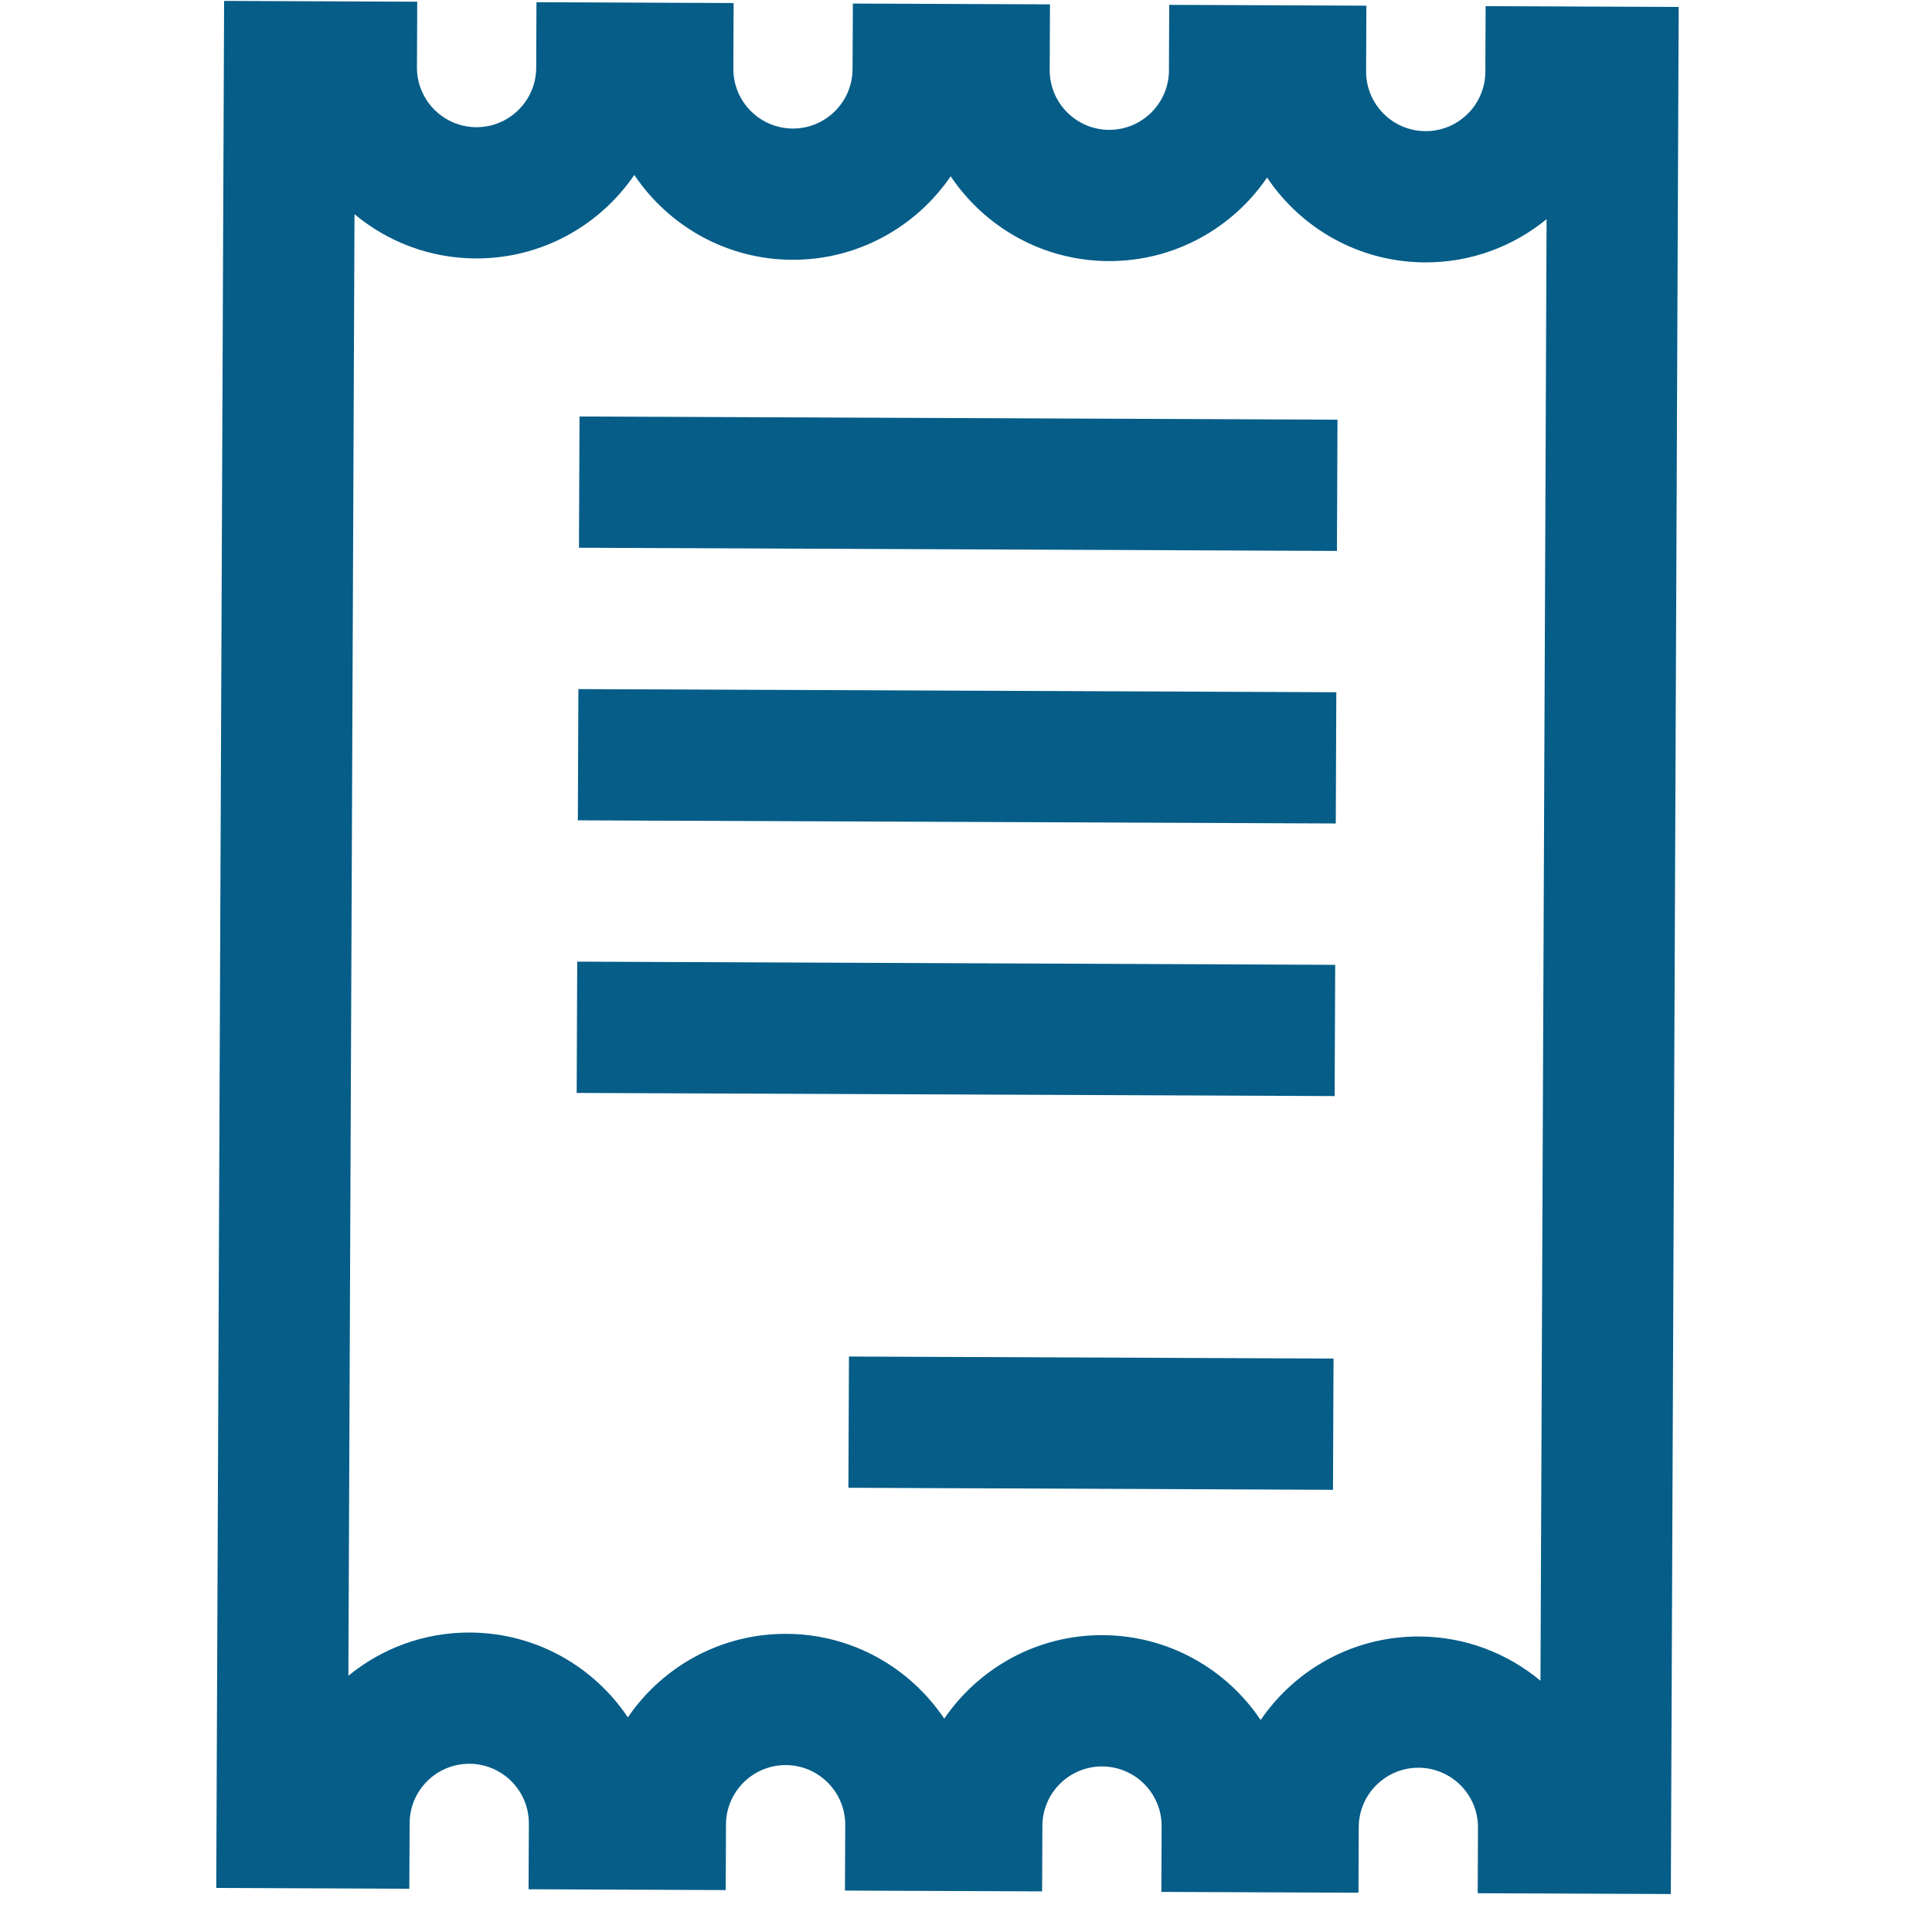 <svg width="43" height="43" viewBox="0 0 43 43" fill="none" xmlns="http://www.w3.org/2000/svg">
<g clip-path="url(#clip0)">
<path d="M4.988 0.02L4.813 42.02L9.11 42.038L9.117 40.577C9.12 39.845 9.717 39.253 10.449 39.256C11.181 39.259 11.774 39.856 11.771 40.588L11.764 42.049L16.152 42.067L16.158 40.606C16.161 39.875 16.759 39.282 17.491 39.285C18.222 39.288 18.815 39.886 18.812 40.618L18.806 42.078L23.194 42.096L23.2 40.636C23.203 39.904 23.801 39.312 24.532 39.315C25.264 39.318 25.857 39.915 25.854 40.647L25.848 42.108L30.235 42.126L30.241 40.665C30.244 39.934 30.842 39.341 31.574 39.344C32.306 39.347 32.898 39.945 32.895 40.676L32.889 42.137L37.187 42.155L37.362 0.155L33.065 0.137L33.059 1.598C33.056 2.33 32.458 2.922 31.726 2.919C30.994 2.916 30.402 2.319 30.405 1.587L30.411 0.126L26.023 0.108L26.017 1.569C26.014 2.3 25.416 2.893 24.684 2.89C23.953 2.887 23.36 2.289 23.363 1.557L23.369 0.097L18.982 0.079L18.975 1.539C18.972 2.271 18.375 2.864 17.643 2.861C16.911 2.857 16.318 2.26 16.322 1.528L16.328 0.067L11.94 0.049L11.934 1.51C11.931 2.241 11.333 2.834 10.601 2.831C9.87 2.828 9.277 2.23 9.28 1.499L9.286 0.038L4.988 0.02ZM10.589 5.752C12.053 5.758 13.349 5.02 14.118 3.893C14.877 5.026 16.167 5.776 17.631 5.782C19.094 5.788 20.39 5.049 21.159 3.923C21.919 5.056 23.209 5.805 24.672 5.811C26.136 5.817 27.432 5.079 28.201 3.952C28.961 5.085 30.25 5.834 31.714 5.84C32.74 5.845 33.684 5.483 34.422 4.878L34.286 37.408C33.553 36.797 32.612 36.427 31.586 36.423C30.123 36.417 28.827 37.155 28.058 38.282C27.298 37.149 26.008 36.4 24.545 36.393C23.081 36.387 21.785 37.126 21.016 38.252C20.256 37.119 18.966 36.37 17.503 36.364C16.04 36.358 14.743 37.096 13.974 38.223C13.215 37.09 11.925 36.341 10.461 36.335C9.435 36.33 8.491 36.692 7.754 37.297L7.89 4.767C8.622 5.378 9.563 5.748 10.589 5.752Z" fill="#055D88"/>
<path d="M29.768 9.341L12.898 9.27L12.886 12.191L29.756 12.262L29.768 9.341Z" fill="#055D88"/>
<path d="M29.742 15.407L12.873 15.337L12.861 18.258L29.73 18.328L29.742 15.407Z" fill="#055D88"/>
<path d="M29.717 21.474L12.847 21.403L12.835 24.325L29.705 24.395L29.717 21.474Z" fill="#055D88"/>
<path d="M29.68 30.237L18.895 30.192L18.883 33.113L29.668 33.158L29.68 30.237Z" fill="#055D88"/>
</g>
<defs>
<clipPath id="clip0">
<rect x="0.176" width="42" height="42" transform="rotate(0.239 0.176 0)" fill="white"/>
</clipPath>
</defs>
</svg>
